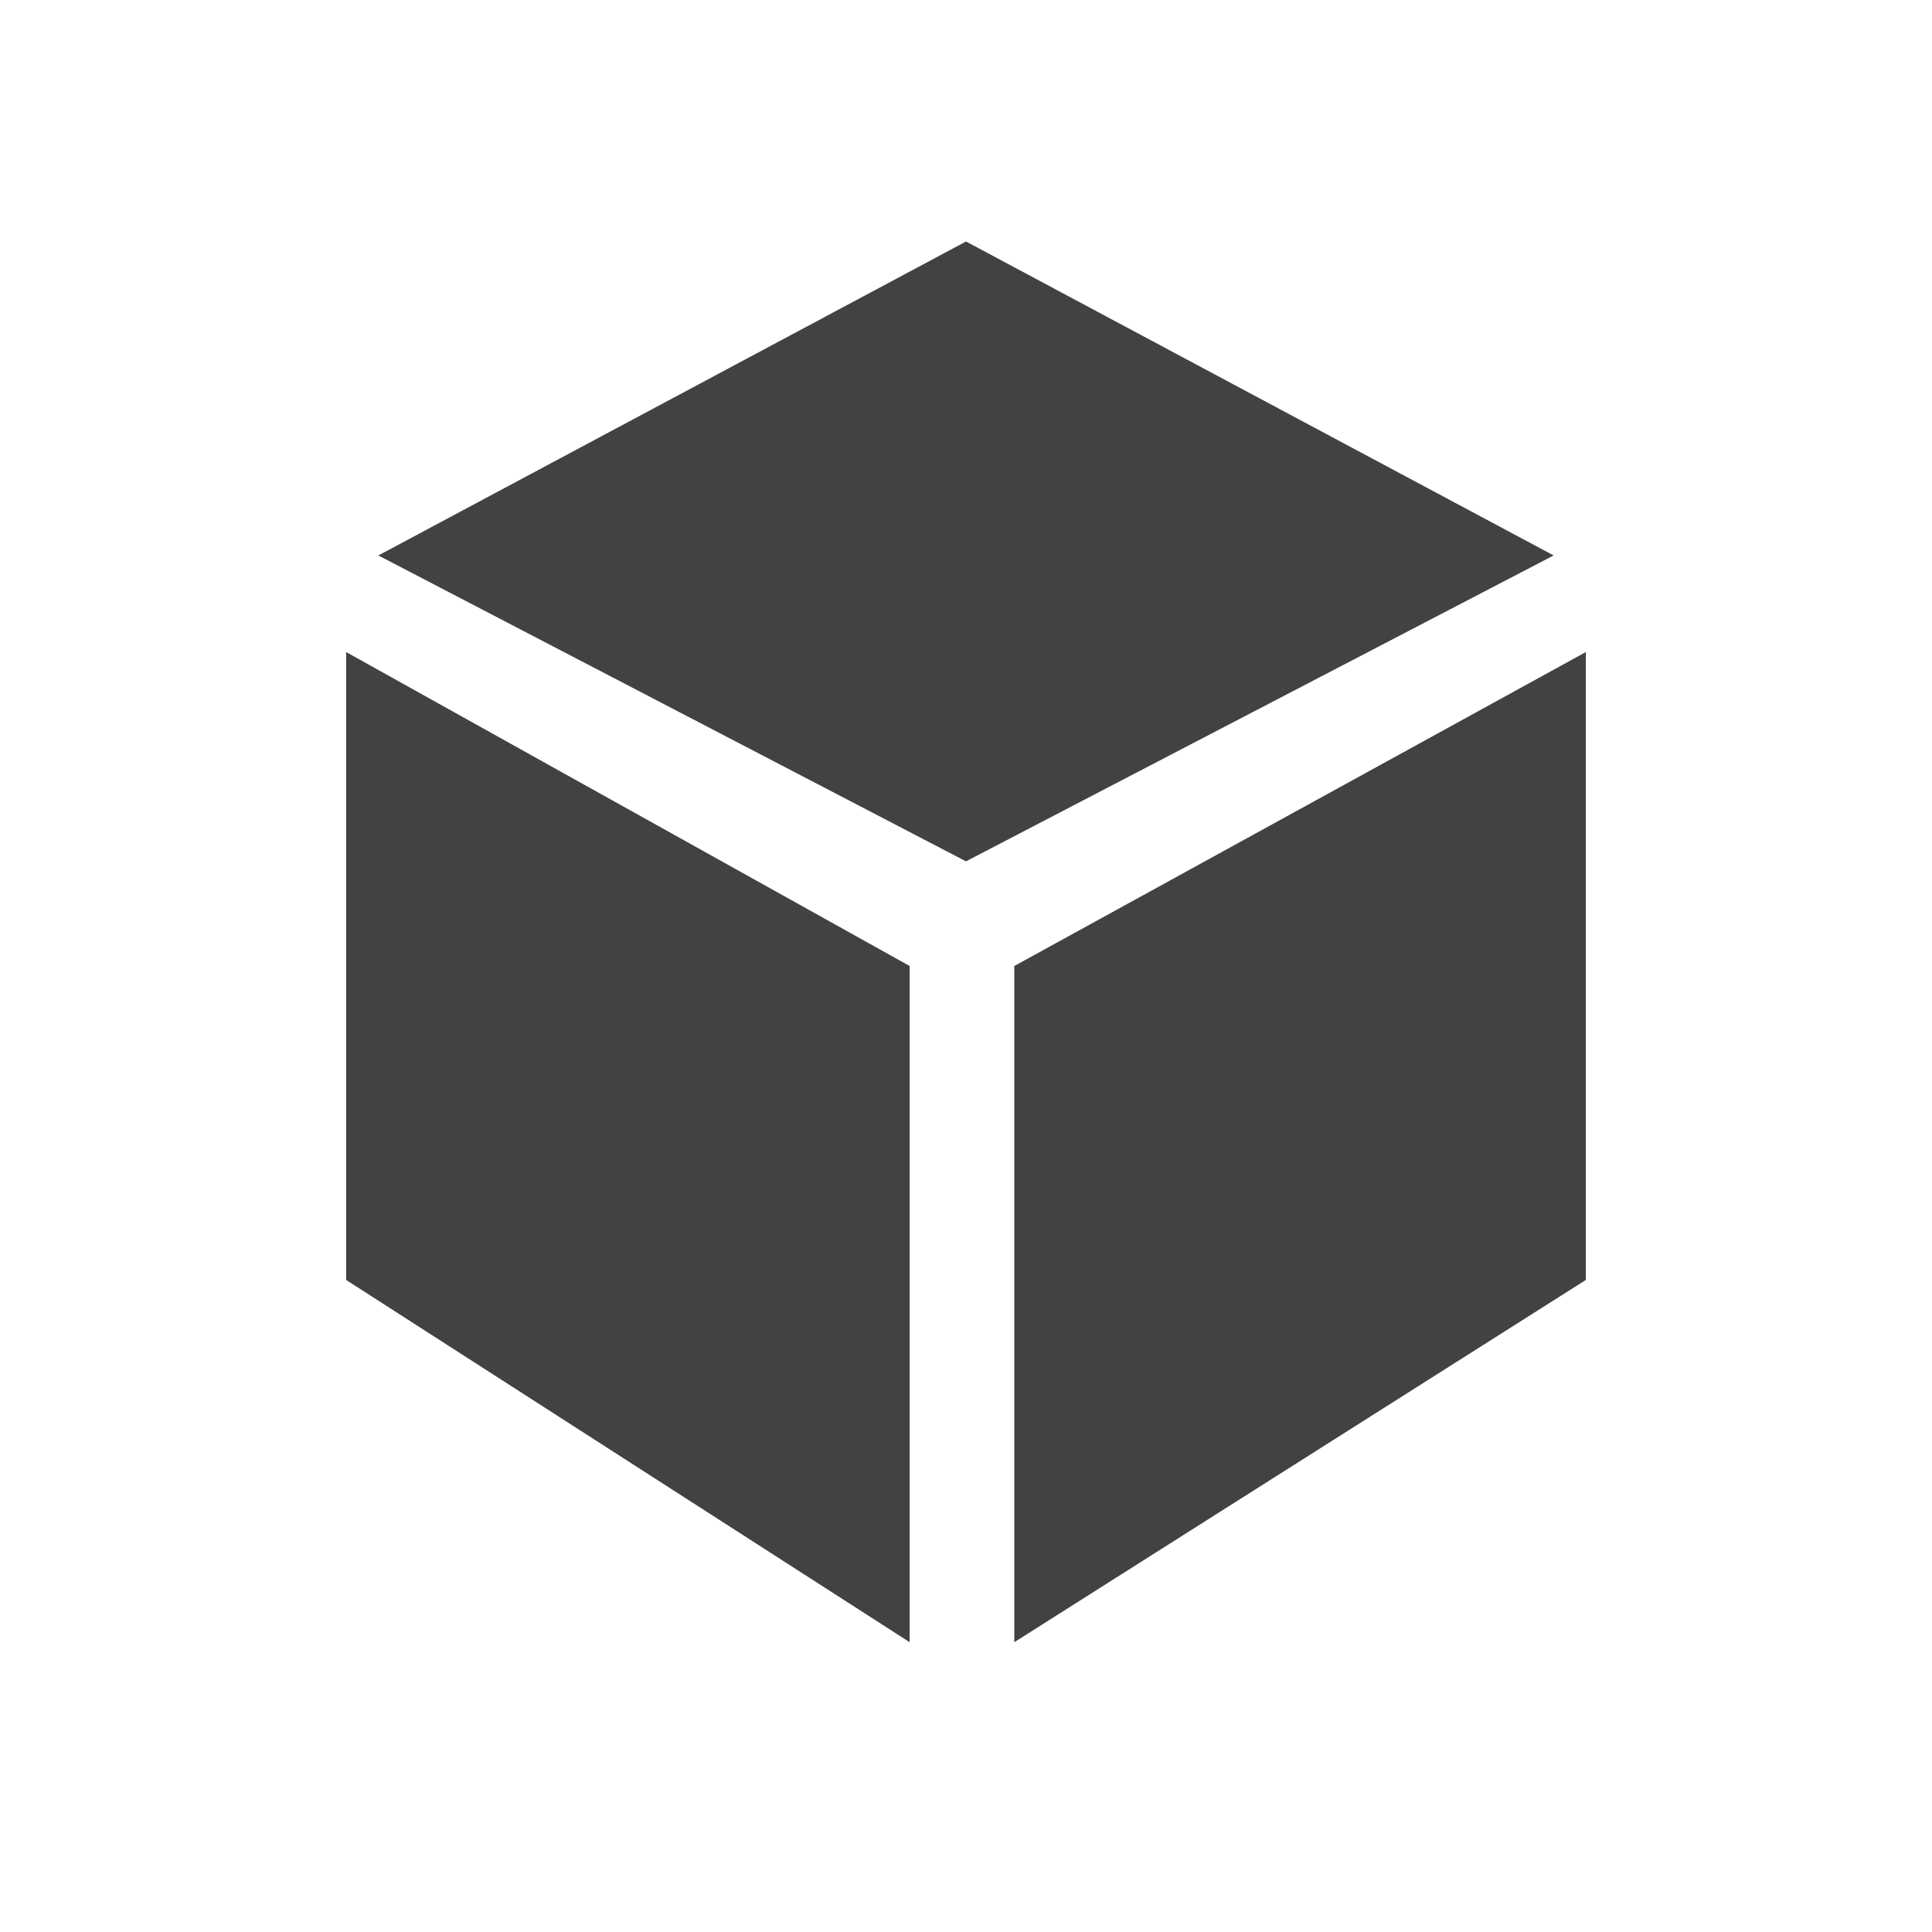 <svg xmlns:xlink="http://www.w3.org/1999/xlink" xmlns="http://www.w3.org/2000/svg" version="1.1"
     preserveAspectRatio="none" x="0px" y="0px" width="60px" height="60px" viewBox="0 0 12 12">
  <defs>


    <g id="Layer24_0_FILL">
      <path fill="#424242" stroke="none" d="
M 2.15 7.95
L 5.65 10.2 5.65 6 2.15 4.05 2.15 7.95
M 6 5.35
L 9.65 3.45 6 1.5 2.35 3.45 6 5.35
M 9.85 4.05
L 6.3 6 6.3 10.2 9.85 7.95 9.85 4.05 Z"/>
    </g>
  </defs>

  <g transform="matrix( 1, 0, 0, 1, 0,0) ">
    <use xlink:href="#Layer25_0_FILL"/>
  </g>

  <g transform="matrix( 1, 0, 0, 1, 0,0) ">
    <use xlink:href="#Layer24_0_FILL"/>
  </g>
</svg>
